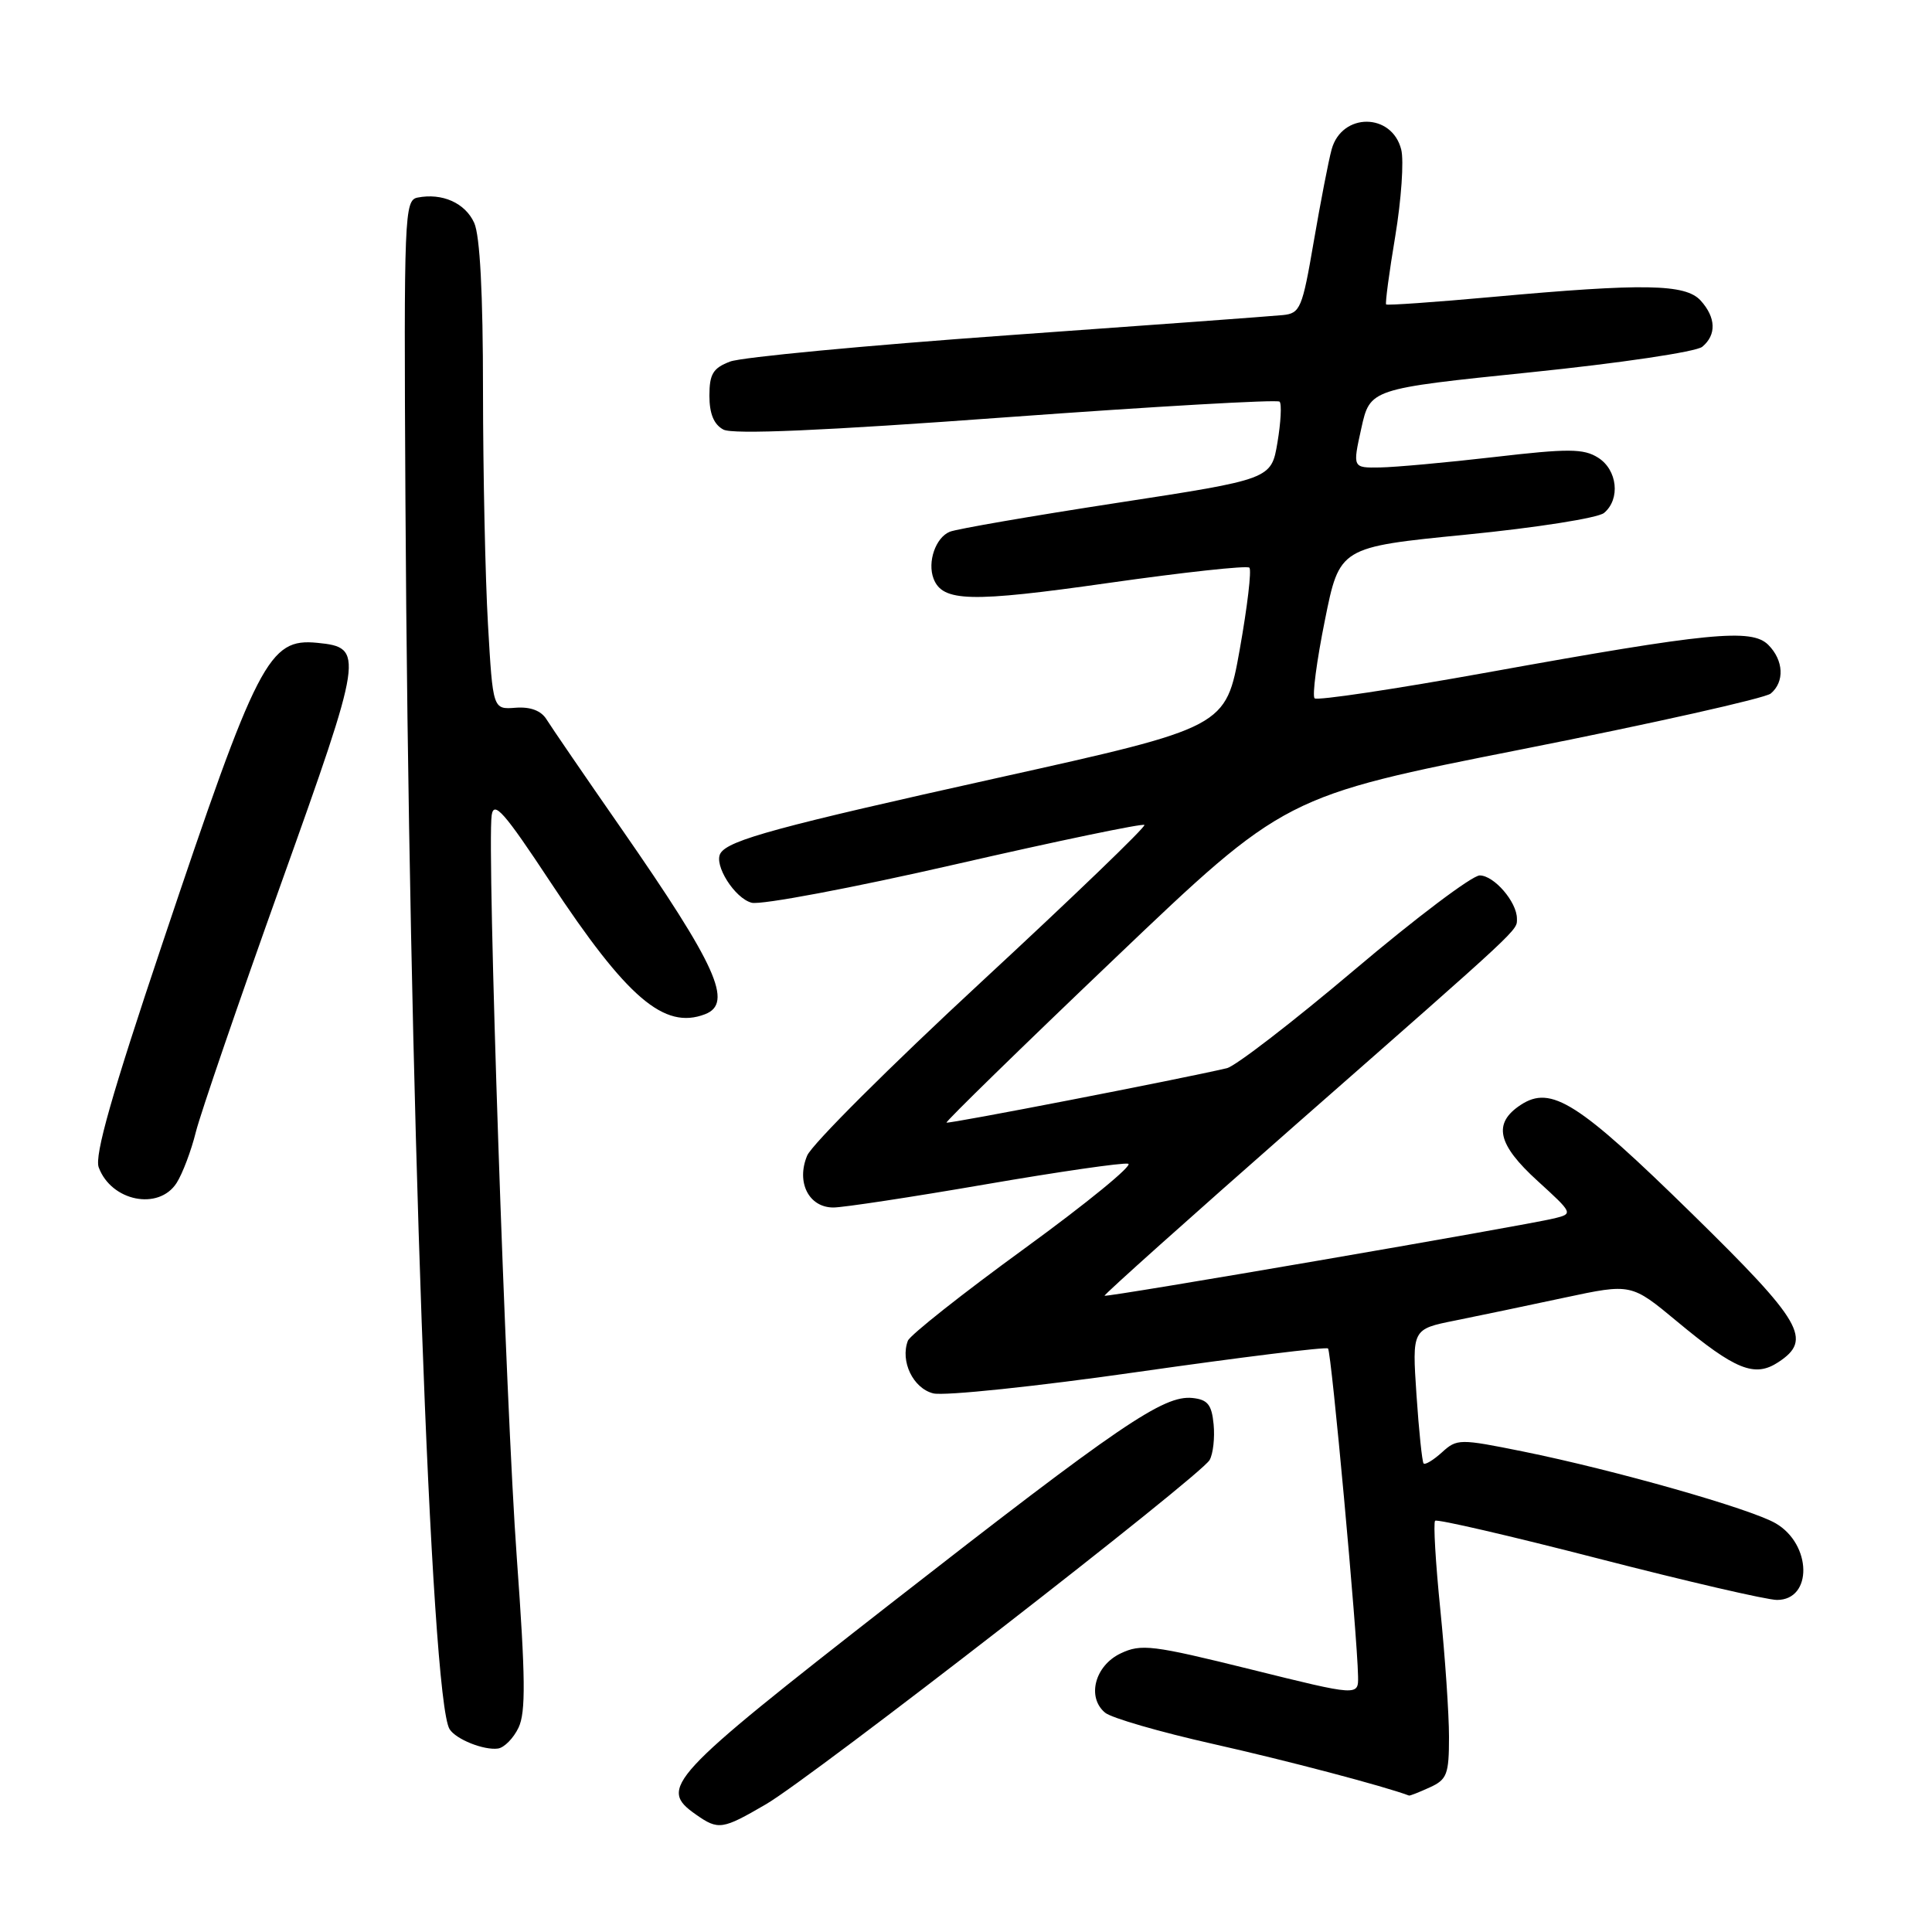 <?xml version="1.0" encoding="UTF-8" standalone="no"?>
<!DOCTYPE svg PUBLIC "-//W3C//DTD SVG 1.1//EN" "http://www.w3.org/Graphics/SVG/1.1/DTD/svg11.dtd" >
<svg xmlns="http://www.w3.org/2000/svg" xmlns:xlink="http://www.w3.org/1999/xlink" version="1.1" viewBox="0 0 256 256">
 <g >
 <path fill="currentColor"
d=" M 101.50 239.07 C 107.61 235.51 159.11 195.55 160.28 193.46 C 160.75 192.63 160.98 190.50 160.81 188.73 C 160.56 186.12 160.02 185.45 158.00 185.24 C 154.17 184.85 148.42 188.77 118.06 212.45 C 88.41 235.59 87.19 236.92 92.22 240.44 C 95.19 242.52 95.70 242.45 101.50 239.07 Z  M 189.45 236.84 C 191.74 235.80 192.00 235.10 192.00 230.15 C 192.00 227.11 191.48 219.52 190.85 213.29 C 190.22 207.06 189.91 201.76 190.16 201.51 C 190.41 201.26 200.16 203.52 211.84 206.53 C 223.51 209.54 234.14 212.00 235.46 212.00 C 240.20 212.00 240.08 204.64 235.29 201.85 C 231.96 199.91 213.95 194.79 201.81 192.33 C 193.39 190.63 193.06 190.63 191.06 192.45 C 189.92 193.48 188.83 194.14 188.63 193.91 C 188.44 193.68 188.01 189.59 187.69 184.81 C 187.11 176.12 187.11 176.12 192.80 174.98 C 195.94 174.35 202.47 172.98 207.33 171.94 C 216.15 170.06 216.15 170.06 222.23 175.11 C 229.94 181.52 232.50 182.56 235.63 180.50 C 240.20 177.51 238.85 175.18 224.25 160.87 C 209.12 146.04 205.54 143.76 201.51 146.40 C 197.78 148.85 198.40 151.63 203.75 156.49 C 208.42 160.75 208.46 160.82 206.00 161.43 C 202.00 162.41 146.61 171.94 146.36 171.69 C 146.24 171.57 157.66 161.35 171.74 148.98 C 201.98 122.43 201.00 123.34 201.00 121.72 C 201.00 119.52 197.97 116.00 196.07 116.00 C 195.07 116.00 187.59 121.64 179.45 128.53 C 171.30 135.42 163.71 141.27 162.57 141.54 C 156.51 142.97 125.63 148.96 125.42 148.75 C 125.29 148.61 135.31 138.82 147.71 127.00 C 170.24 105.50 170.24 105.50 201.74 99.27 C 219.07 95.84 233.87 92.52 234.63 91.90 C 236.49 90.35 236.35 87.50 234.31 85.45 C 232.10 83.24 226.49 83.79 197.15 89.09 C 184.85 91.31 174.52 92.86 174.19 92.53 C 173.86 92.20 174.47 87.55 175.55 82.21 C 177.50 72.50 177.50 72.50 194.29 70.84 C 203.52 69.93 211.73 68.64 212.54 67.97 C 214.74 66.14 214.32 62.25 211.75 60.64 C 209.83 59.43 207.81 59.42 198.00 60.56 C 191.68 61.29 184.86 61.91 182.86 61.94 C 179.22 62.00 179.22 62.00 180.38 56.76 C 181.54 51.52 181.54 51.52 202.83 49.33 C 214.63 48.12 224.76 46.62 225.56 45.95 C 227.46 44.37 227.38 42.08 225.35 39.83 C 223.34 37.61 217.82 37.52 197.72 39.35 C 190.14 40.04 183.82 40.48 183.67 40.34 C 183.53 40.19 184.07 36.12 184.88 31.29 C 185.68 26.45 186.04 21.29 185.67 19.82 C 184.44 14.92 177.80 14.89 176.45 19.79 C 176.04 21.28 174.98 26.77 174.08 32.00 C 172.56 40.87 172.29 41.52 169.98 41.75 C 168.62 41.89 152.20 43.10 133.49 44.43 C 114.79 45.77 98.25 47.33 96.74 47.91 C 94.48 48.77 94.00 49.56 94.00 52.44 C 94.00 54.81 94.59 56.25 95.85 56.92 C 97.10 57.59 109.03 57.08 133.35 55.29 C 152.97 53.86 169.26 52.92 169.55 53.22 C 169.85 53.51 169.72 55.95 169.27 58.63 C 168.45 63.50 168.45 63.50 147.98 66.64 C 136.71 68.37 126.76 70.09 125.85 70.46 C 123.97 71.23 122.86 74.47 123.70 76.67 C 124.89 79.76 128.57 79.85 146.85 77.25 C 156.83 75.83 165.25 74.91 165.55 75.22 C 165.86 75.53 165.28 80.41 164.27 86.07 C 162.43 96.36 162.43 96.36 132.17 103.08 C 103.15 109.52 96.54 111.31 95.47 113.06 C 94.53 114.57 97.36 119.05 99.61 119.62 C 100.86 119.93 112.98 117.65 126.55 114.54 C 140.12 111.43 151.41 109.08 151.64 109.31 C 151.87 109.53 142.16 118.88 130.06 130.08 C 117.96 141.28 107.56 151.65 106.95 153.13 C 105.48 156.66 107.17 160.00 110.43 160.00 C 111.72 160.00 120.75 158.63 130.49 156.95 C 140.23 155.27 148.78 154.03 149.49 154.20 C 150.20 154.36 144.04 159.40 135.80 165.40 C 127.56 171.39 120.59 176.91 120.30 177.65 C 119.26 180.37 120.99 183.96 123.66 184.63 C 125.11 184.99 137.37 183.71 150.90 181.77 C 164.43 179.84 175.71 178.44 175.97 178.68 C 176.41 179.08 179.85 216.55 179.95 222.12 C 180.00 224.74 180.00 224.74 165.73 221.20 C 152.68 217.97 151.21 217.79 148.48 219.09 C 145.07 220.72 143.98 224.90 146.43 226.94 C 147.27 227.64 153.70 229.50 160.73 231.08 C 170.52 233.28 183.37 236.67 186.70 237.92 C 186.81 237.97 188.05 237.48 189.45 236.84 Z  M 68.71 228.92 C 69.68 226.89 69.63 222.28 68.48 206.43 C 67.01 186.30 64.51 112.45 65.15 108.02 C 65.44 106.05 66.82 107.62 72.90 116.83 C 83.09 132.26 88.01 136.47 93.42 134.39 C 97.20 132.94 94.96 127.98 82.33 109.79 C 77.47 102.80 73.01 96.28 72.41 95.31 C 71.69 94.16 70.28 93.63 68.31 93.78 C 65.31 94.01 65.31 94.01 64.66 82.75 C 64.30 76.56 64.01 62.63 64.00 51.80 C 64.00 38.88 63.60 31.21 62.83 29.52 C 61.63 26.89 58.59 25.54 55.33 26.18 C 53.59 26.52 53.51 28.47 53.72 66.02 C 54.15 143.48 57.08 225.08 59.57 229.12 C 60.41 230.47 64.12 231.95 65.99 231.69 C 66.81 231.57 68.04 230.33 68.71 228.92 Z  M 23.40 156.75 C 24.19 155.51 25.34 152.47 25.95 150.00 C 26.57 147.53 31.64 132.74 37.22 117.15 C 48.17 86.55 48.29 85.80 42.06 85.18 C 35.61 84.54 34.15 87.36 21.52 125.01 C 14.82 144.96 12.50 153.12 13.08 154.68 C 14.74 159.18 21.03 160.44 23.40 156.75 Z "/>
</g>
</svg>